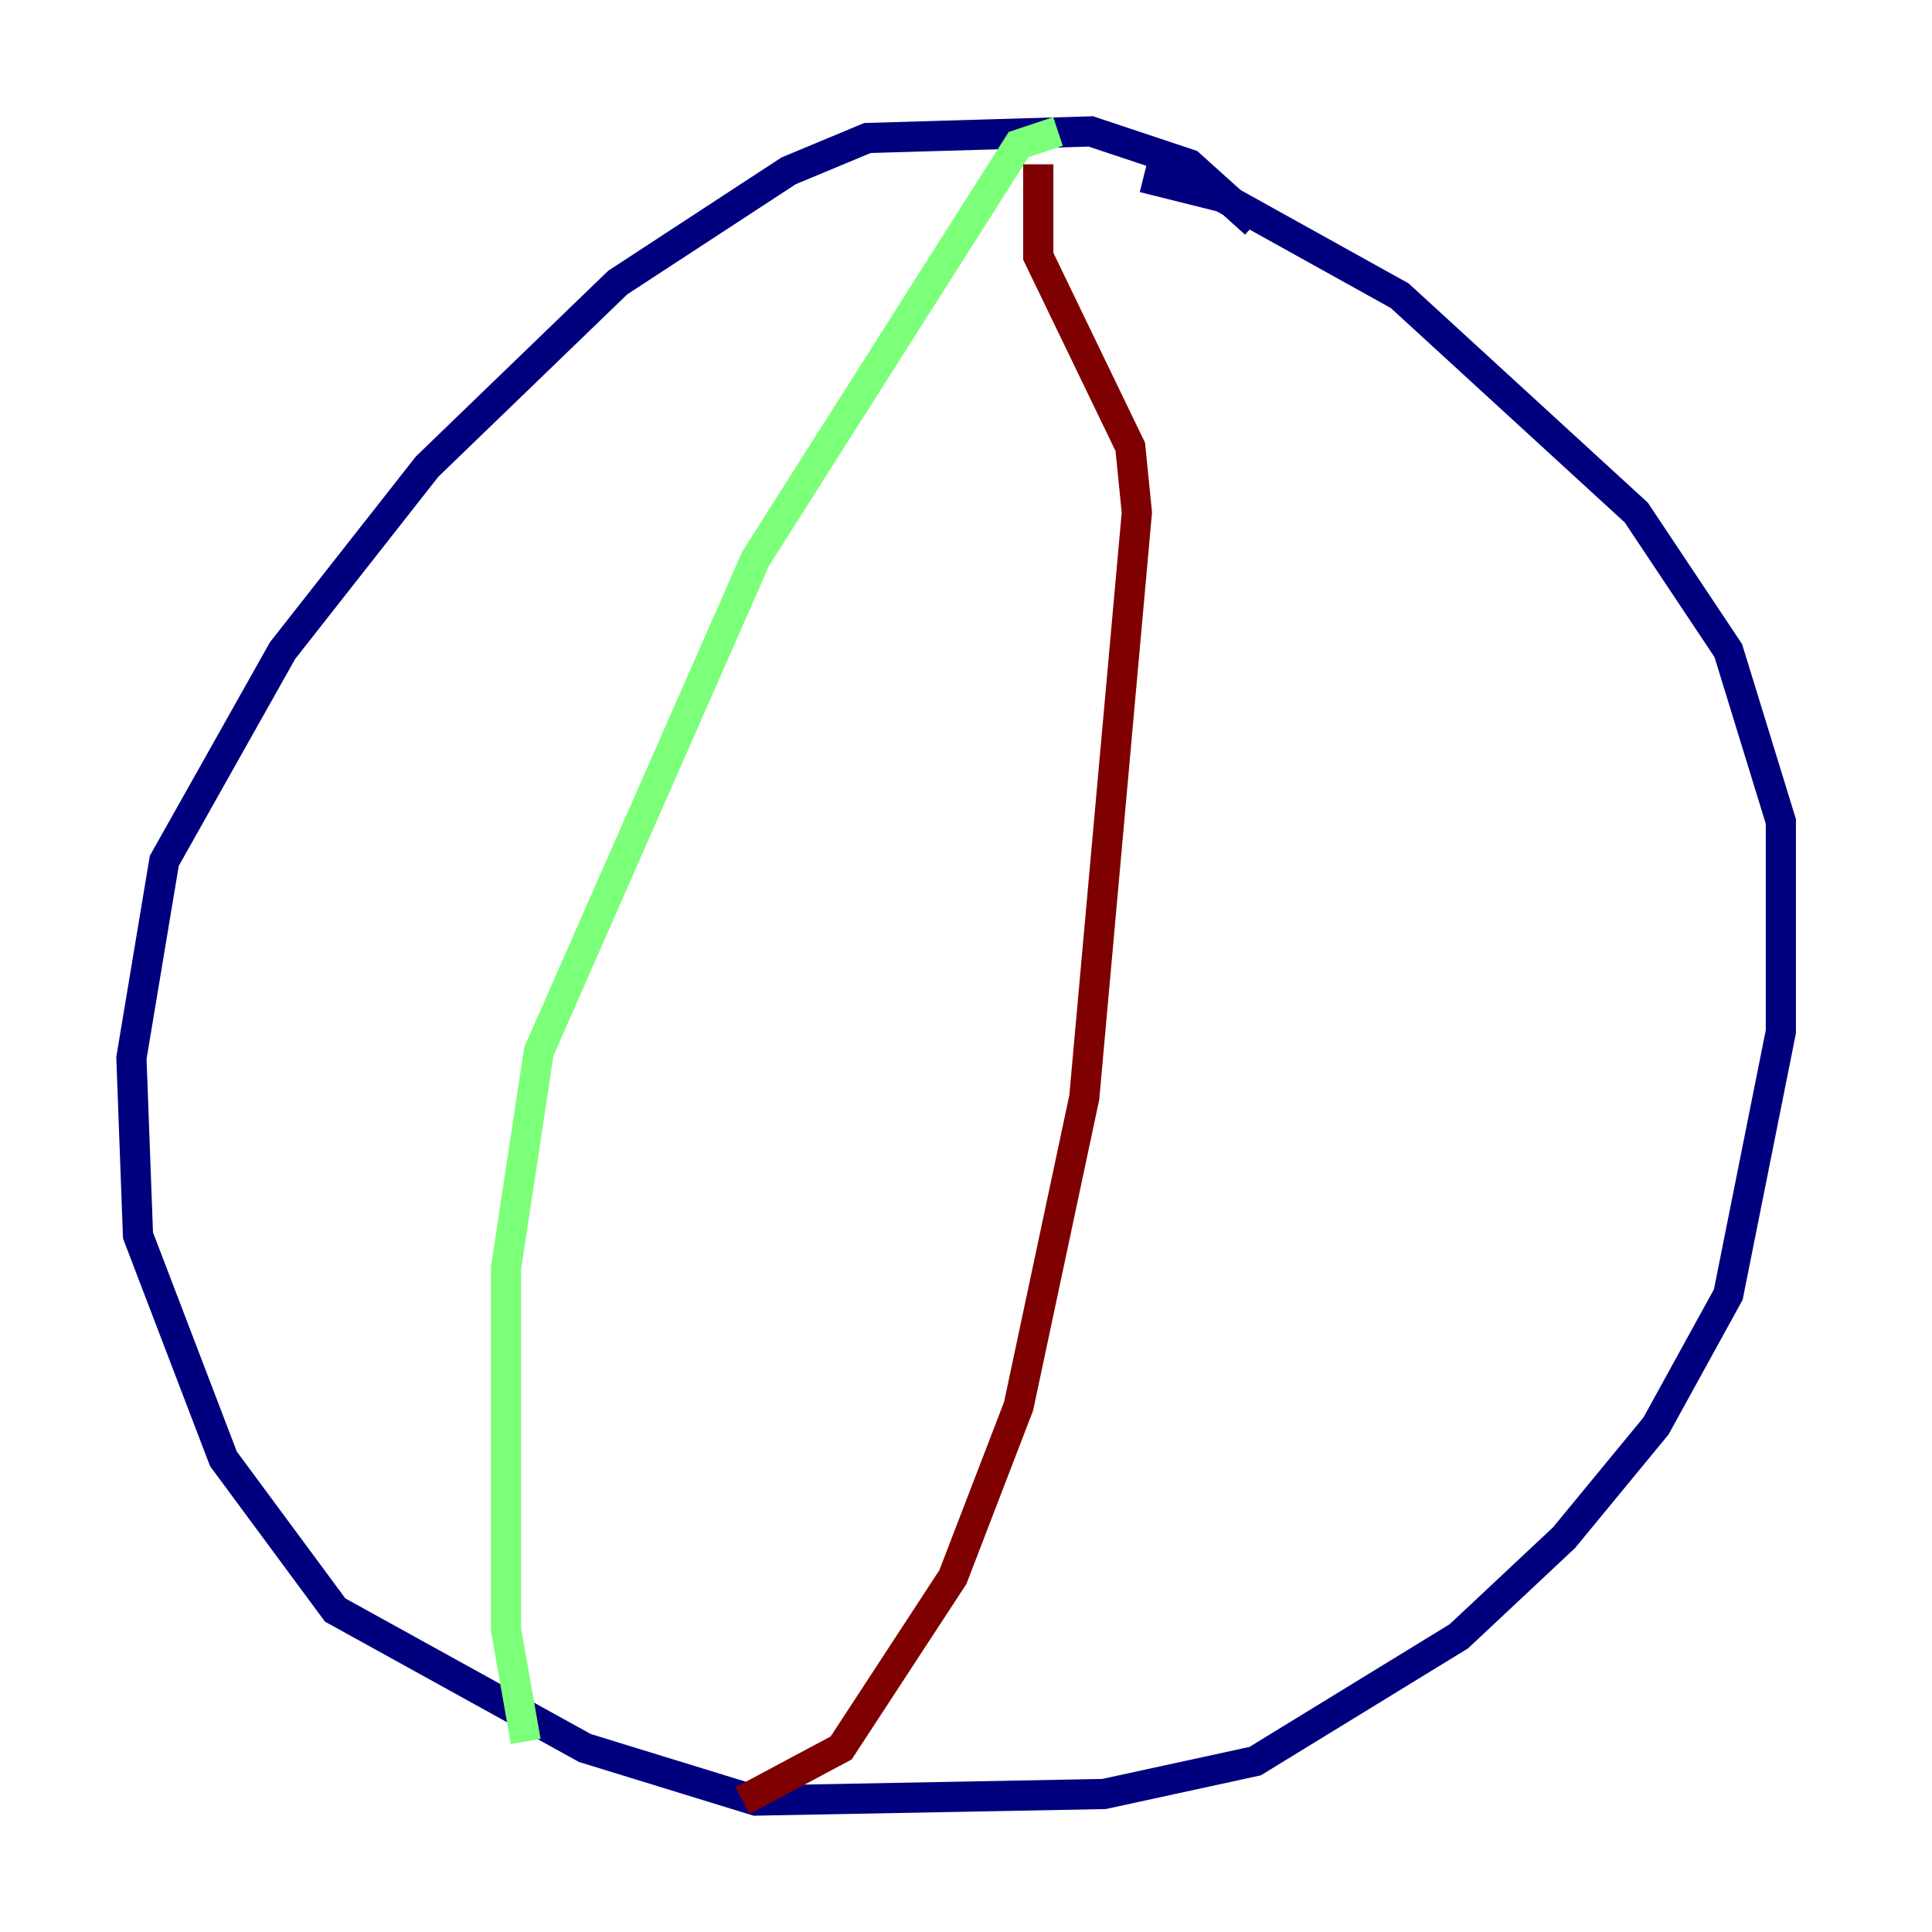 <?xml version="1.0" encoding="utf-8" ?>
<svg baseProfile="tiny" height="128" version="1.2" viewBox="0,0,128,128" width="128" xmlns="http://www.w3.org/2000/svg" xmlns:ev="http://www.w3.org/2001/xml-events" xmlns:xlink="http://www.w3.org/1999/xlink"><defs /><polyline fill="none" points="83.156,14.803 78.803,10.884 72.272,8.707 57.469,9.143 52.245,11.32 40.925,18.721 28.299,30.912 18.721,43.102 10.884,57.034 8.707,70.095 9.143,81.85 14.803,96.653 22.204,106.667 38.748,115.809 50.068,119.293 73.143,118.857 83.156,116.68 96.653,108.408 103.619,101.878 109.714,94.476 114.503,85.769 117.986,68.354 117.986,54.422 114.503,43.102 108.408,33.959 92.735,19.592 80.98,13.061 75.755,11.755" stroke="#00007f" stroke-width="2" /><polyline fill="none" points="70.095,8.707 67.483,9.578 50.068,37.007 35.701,69.66 33.524,84.027 33.524,107.973 34.83,115.374" stroke="#7cff79" stroke-width="2" /><polyline fill="none" points="49.197,119.293 55.728,115.809 63.129,104.49 67.483,93.17 71.837,72.707 75.32,33.959 74.884,29.605 68.789,16.98 68.789,10.884" stroke="#7f0000" stroke-width="2" /></svg>